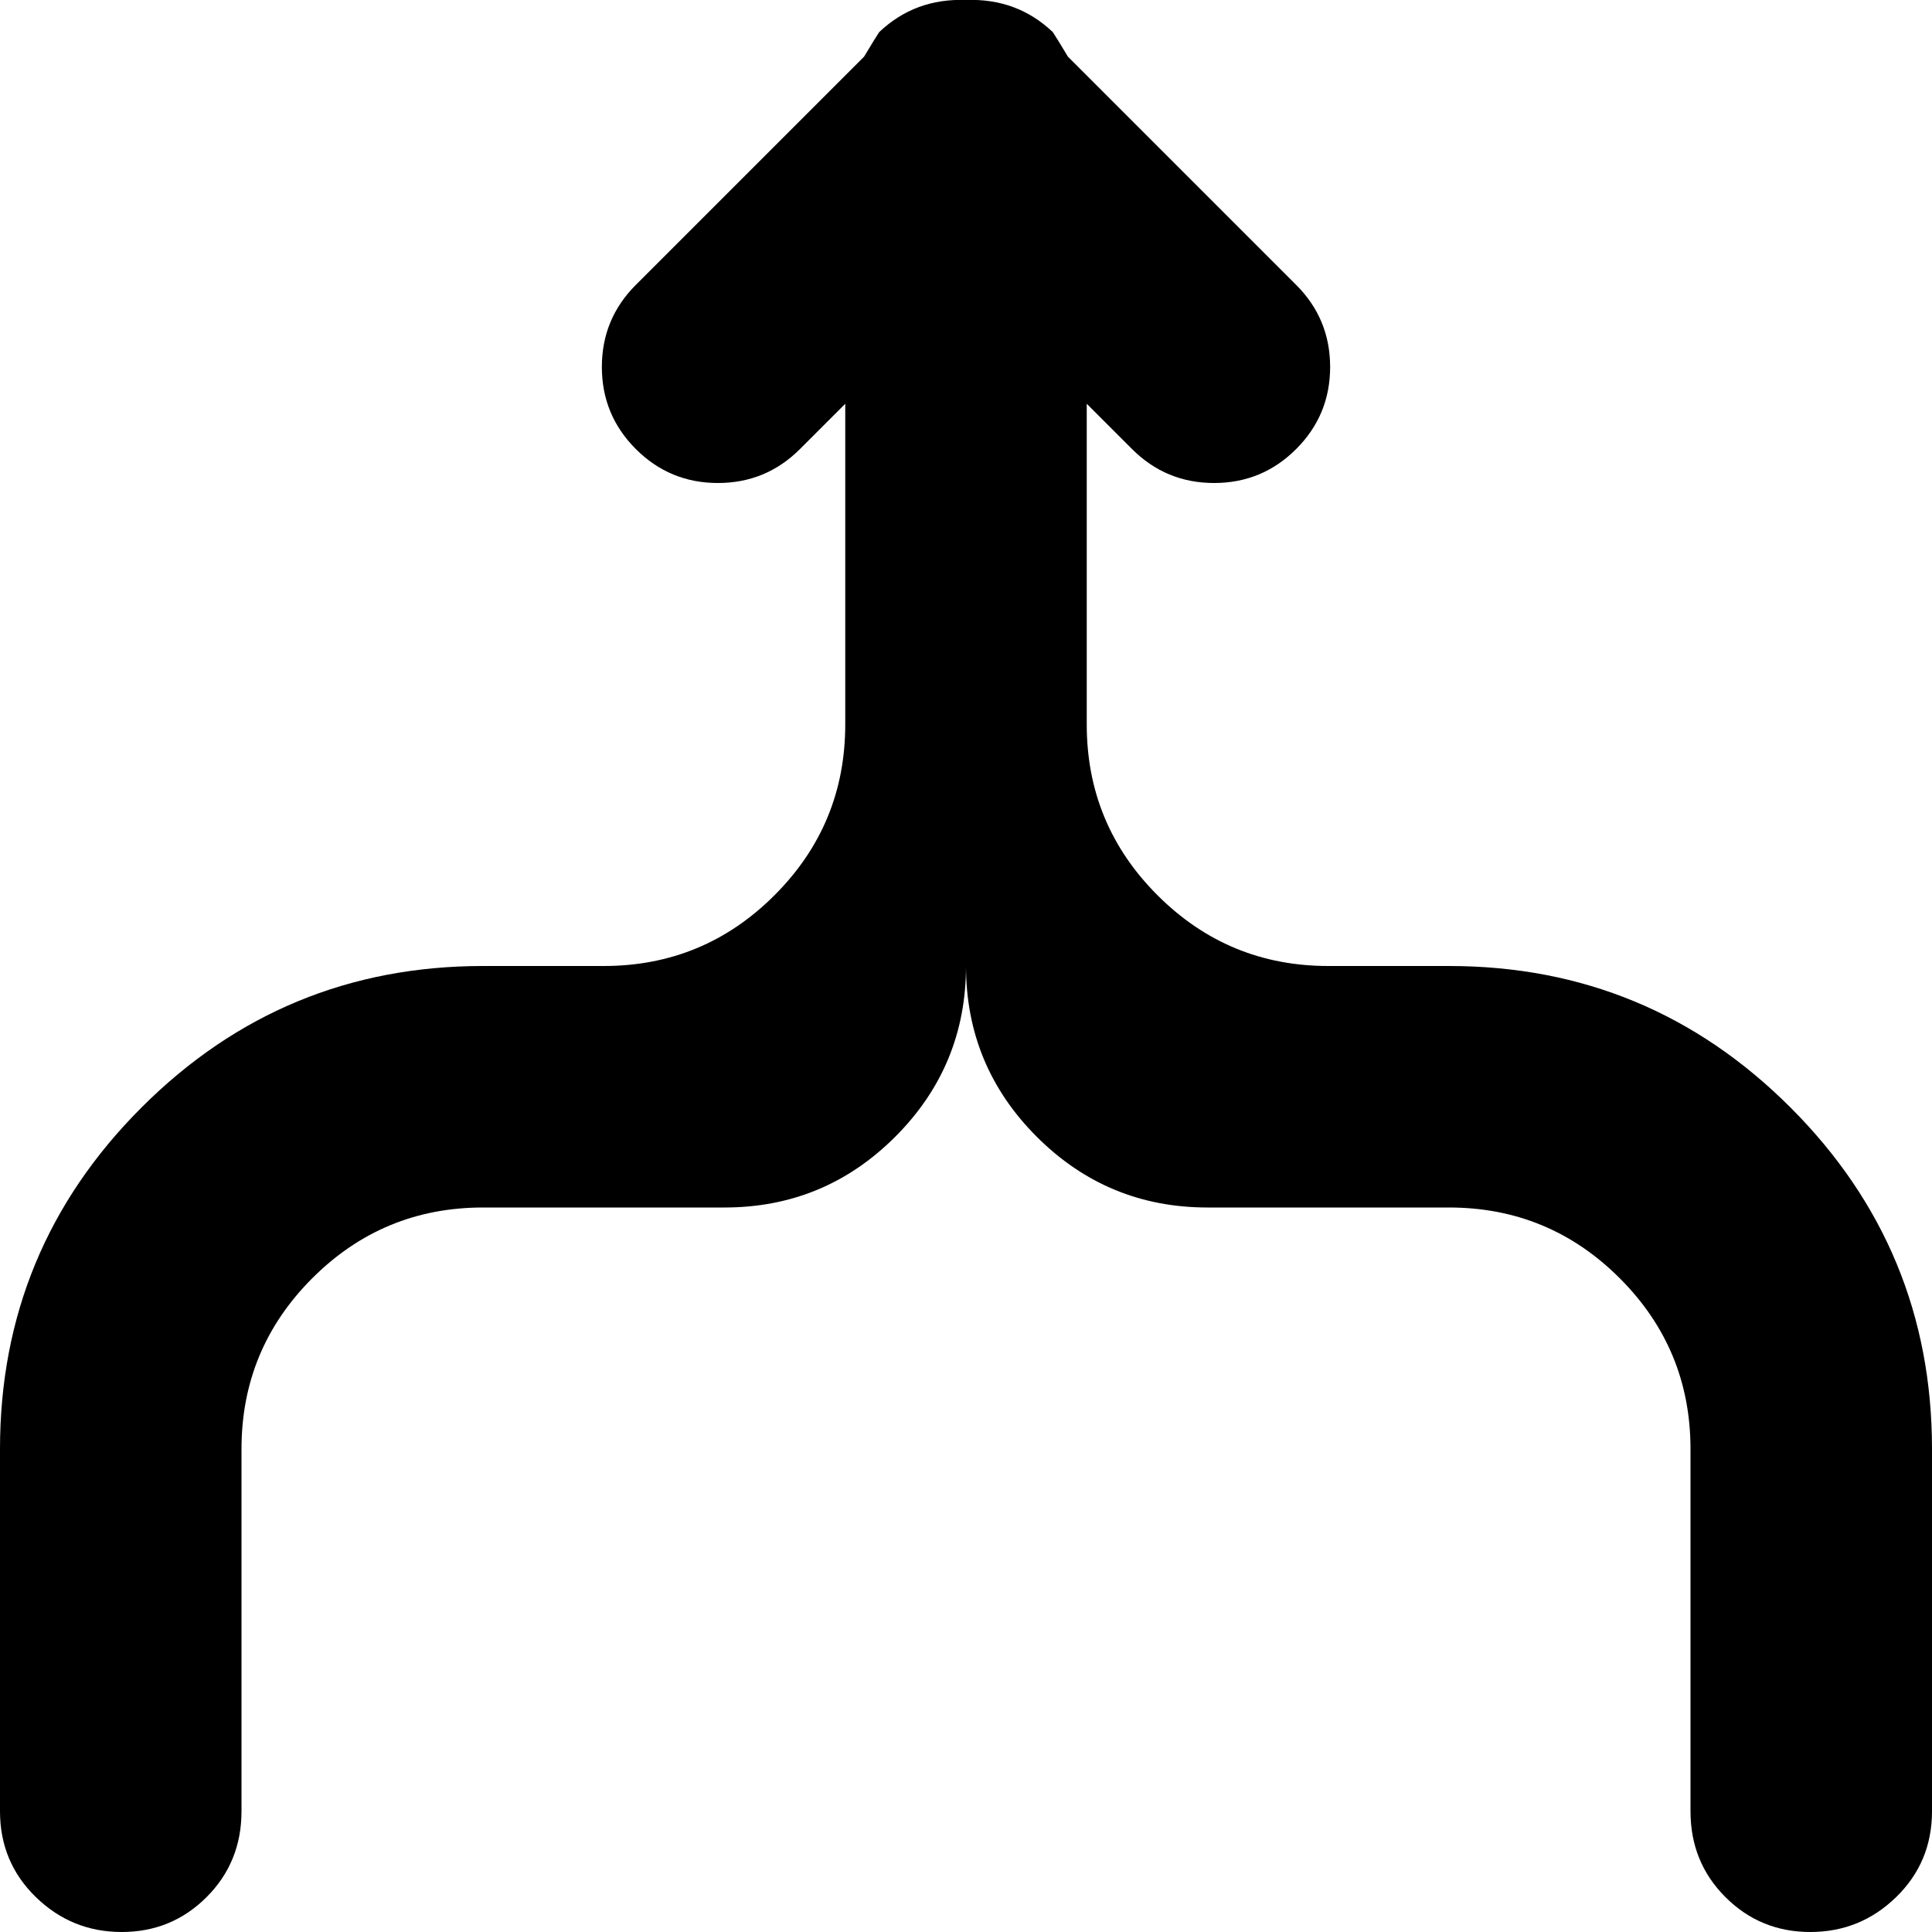 <svg xmlns="http://www.w3.org/2000/svg" width="3em" height="3em" viewBox="0 0 1024 1024"><path fill="currentColor" d="M959.5 1024q-26.5 0-45-18.5T896 960V768q0-53-37.5-90.5T768 640H640q-53 0-90.5-37.5T512 512q0 53-37.5 90.5T384 640H256q-53 0-90.5 37.5T128 768v192q0 27-18.5 45.5t-45 18.5t-45.5-18.5T0 960V768q0-106 75-181t181-75h64q53 0 90.5-37.5T448 384V214l-24 24q-18 18-43.5 18T337 238t-18-43.5t18-43.5L458 30q6-10 8-13q19-18 46-17q27-1 46 17q2 3 8 13l121 121q18 18 18 43.5T687 238t-43.5 18t-43.5-18l-24-24v170q0 53 37.5 90.5T704 512h64q106 0 181 75t75 181v192q0 27-19 45.5t-45.5 18.5"/></svg>